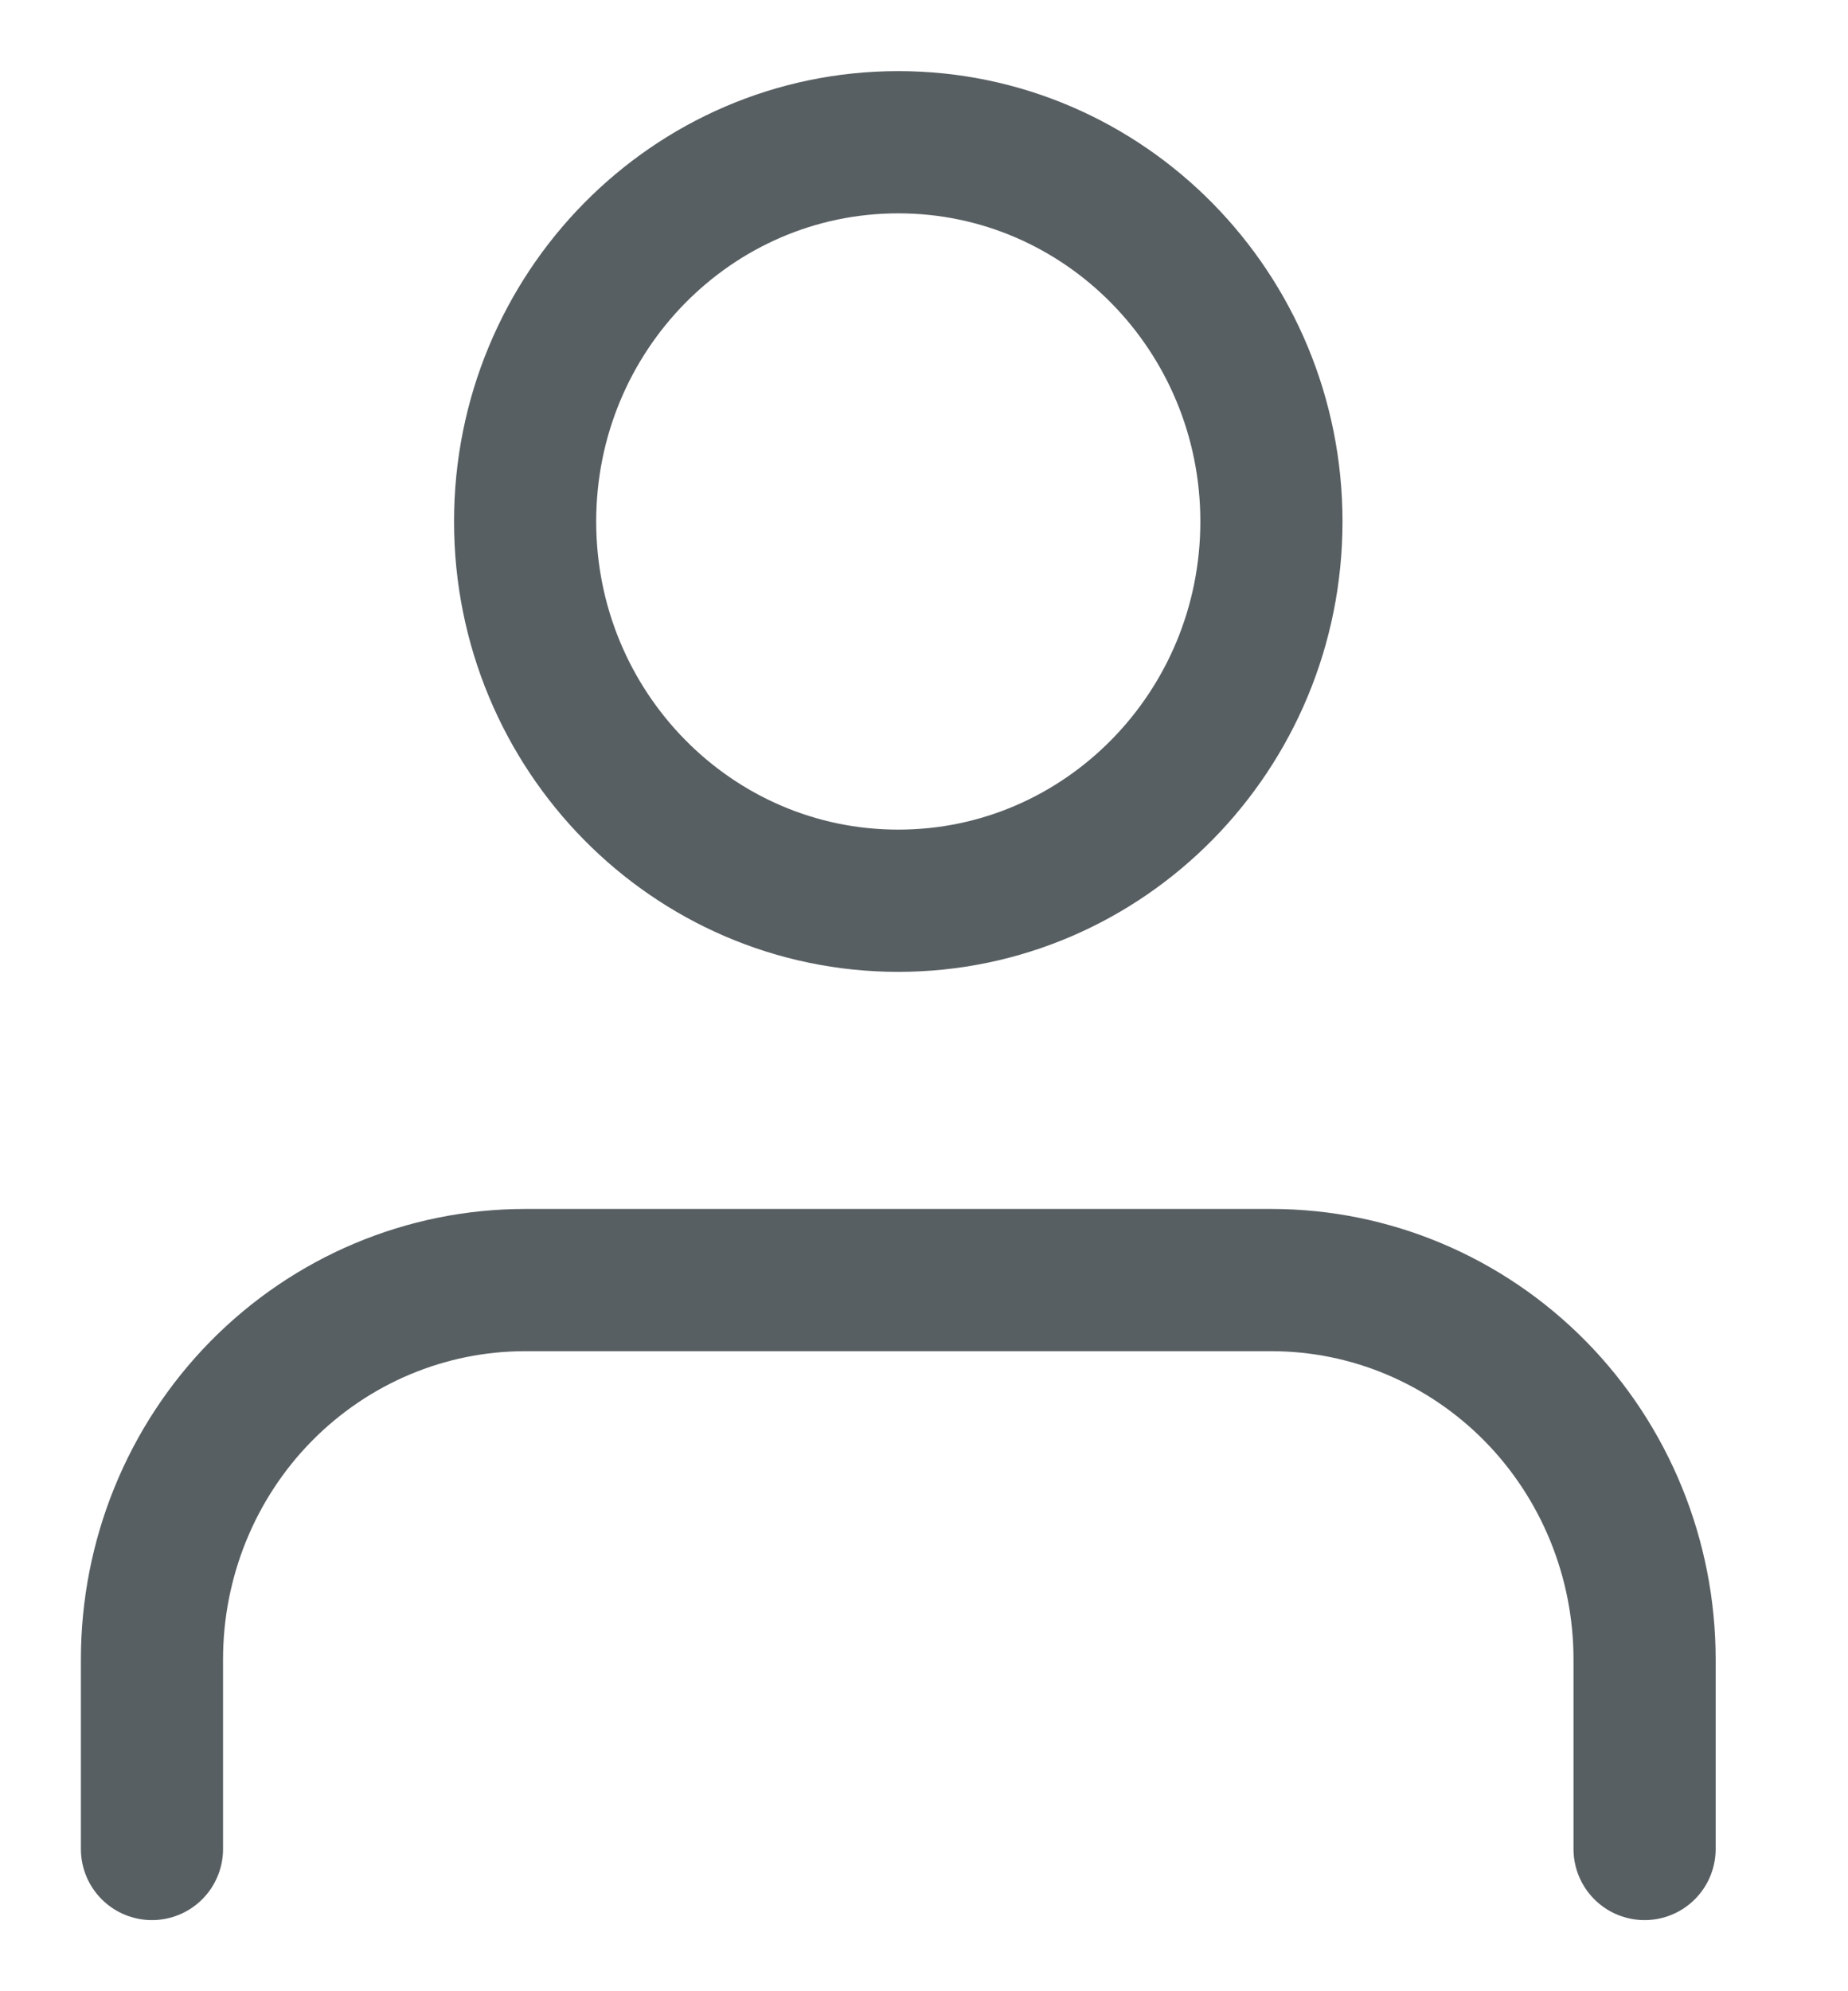 <svg width="13" height="14" viewBox="0 0 13 14" fill="none" xmlns="http://www.w3.org/2000/svg">
<path d="M11.569 13V11.667C11.569 10.959 11.292 10.281 10.8 9.781C10.307 9.281 9.64 9 8.944 9H3.694C2.997 9 2.33 9.281 1.837 9.781C1.345 10.281 1.069 10.959 1.069 11.667V13" stroke="#585F62" stroke-linecap="round" stroke-linejoin="round"/>
<path d="M6.319 6.333C7.768 6.333 8.944 5.139 8.944 3.667C8.944 2.194 7.768 1 6.319 1C4.869 1 3.694 2.194 3.694 3.667C3.694 5.139 4.869 6.333 6.319 6.333Z" stroke="#585F62" stroke-linecap="round" stroke-linejoin="round"/>
</svg>
